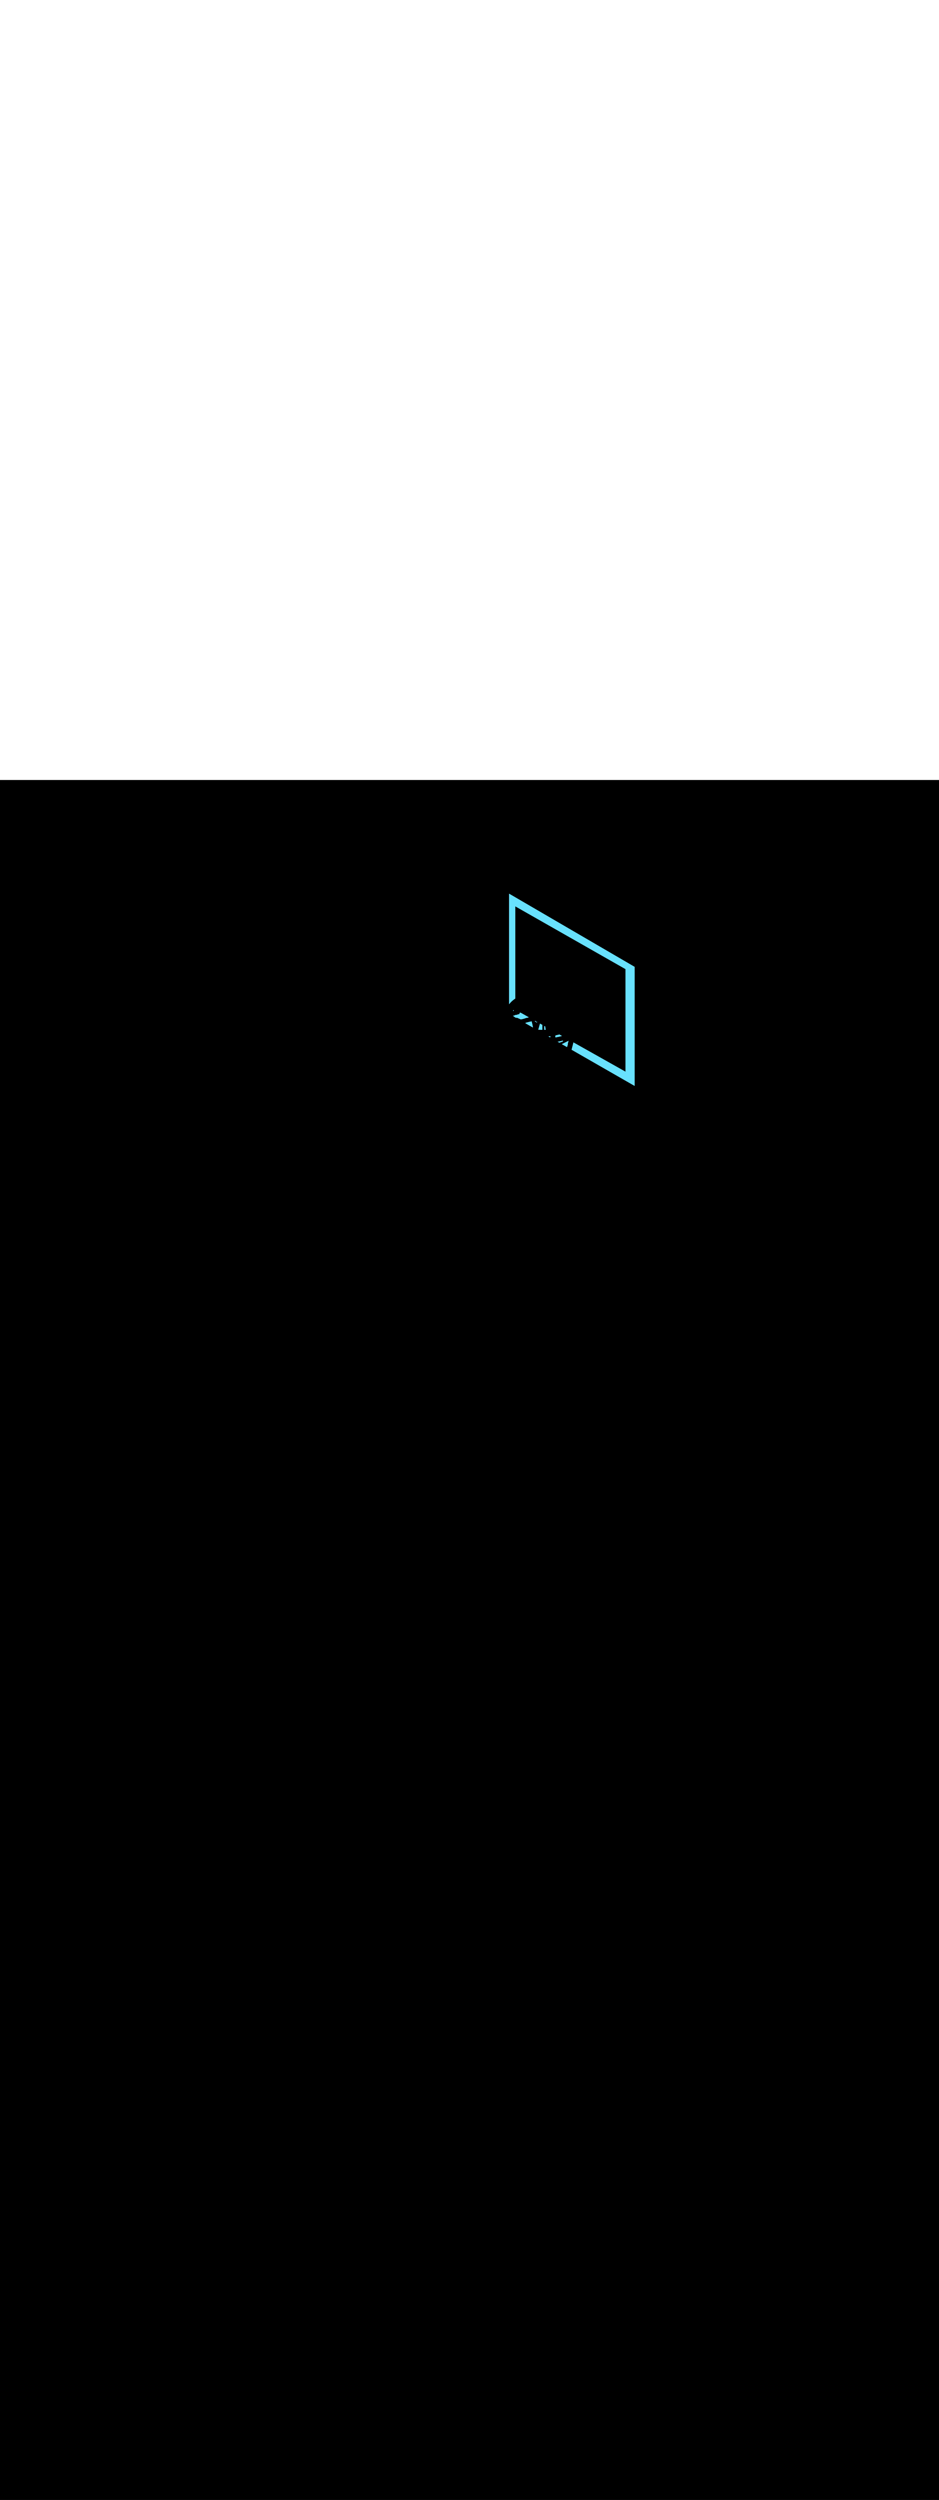 <ns0:svg xmlns:ns0="http://www.w3.org/2000/svg" version="1.1" id="Layer_1" x="0px" y="0px" viewBox="0 0 500 500" style="width: 188px;" xml:space="preserve" data-imageid="basketball-1-75" imageName="Basketball 1" class="illustrations_image"><ns0:rect x="0" y="0" width="100%" height="100%" fill="black" /><ns0:g id="highlighted-segment"><ns0:style type="text/css" style="" /><ns0:style type="text/css" style="">
	.st0_basketball-1-75{fill:#DD6F31;}
	.st1_basketball-1-75{fill:url(#SVGID_1_);}
	.st2_basketball-1-75{fill:url(#SVGID_00000122721058088266752640000018081906498795502720_);}
	.st3_basketball-1-75{fill:#68E1FD;}
	.st4_basketball-1-75{fill:#2E1920;}
	.st5_basketball-1-75{fill:url(#SVGID_00000075149701560721407410000009121914581141629343_);}
	.st6_basketball-1-75{fill:#412E32;}
	.st7_basketball-1-75{fill:#F2F2F2;}
	.st8_basketball-1-75{fill:#FB9328;}
	.st9_basketball-1-75{fill:#EDB29F;}
	.st10_basketball-1-75{opacity:0.59;fill:#3C92A0;enable-background:new    ;}
	.st11_basketball-1-75{opacity:0.3;fill:#2E1920;enable-background:new    ;}
	.st12_basketball-1-75{fill:#66C652;}
	.st13_basketball-1-75{fill:#053855;}
</ns0:style><ns0:path class="st3_basketball-1-75 targetColor" points="271.1,60.5 271.1,124.4 337.9,162.7 337.9,99.4 &#09;" style="fill: rgb(104, 225, 253)" id="element_135" d="M 271.1 119.269 L 271.175 119.169 L 271.181 119.161 L 271.31 118.996 L 271.317 118.988 L 271.45 118.825 L 271.456 118.818 L 271.594 118.656 L 271.6 118.649 L 271.741 118.488 L 271.748 118.481 L 271.893 118.323 L 271.899 118.316 L 272.049 118.159 L 272.055 118.152 L 272.209 117.997 L 272.215 117.991 L 272.373 117.837 L 272.379 117.831 L 272.54 117.679 L 272.547 117.673 L 272.712 117.522 L 272.718 117.517 L 272.887 117.368 L 272.894 117.362 L 273.067 117.215 L 273.073 117.21 L 273.249 117.065 L 273.256 117.06 L 273.436 116.916 L 273.442 116.911 L 273.626 116.77 L 273.633 116.765 L 273.82 116.625 L 273.826 116.62 L 274.018 116.482 L 274.024 116.478 L 274.219 116.342 L 274.225 116.338 L 274.4 116.219 L 274.4 67.2 L 333.1 100.6 L 333.1 155.2 L 305.354 139.602 L 305.333 139.692 L 305.333 139.692 L 305.29 139.865 L 305.29 139.866 L 305.248 140.039 L 305.248 140.04 L 305.205 140.212 L 305.205 140.213 L 305.162 140.386 L 305.162 140.387 L 305.119 140.559 L 305.119 140.56 L 305.076 140.733 L 305.076 140.733 L 305.032 140.906 L 305.032 140.907 L 304.989 141.079 L 304.988 141.08 L 304.945 141.252 L 304.945 141.253 L 304.9 141.425 L 304.9 141.426 L 304.856 141.598 L 304.856 141.599 L 304.811 141.771 L 304.811 141.772 L 304.767 141.944 L 304.766 141.945 L 304.721 142.117 L 304.721 142.118 L 304.676 142.29 L 304.676 142.291 L 304.631 142.463 L 304.63 142.463 L 304.585 142.635 L 304.585 142.636 L 304.539 142.808 L 304.539 142.809 L 304.493 142.981 L 304.493 142.981 L 304.446 143.153 L 304.446 143.154 L 304.4 143.325 L 304.4 143.326 L 304.36 143.47 L 337.9 162.7 L 337.9 99.4 L 271.1 60.5 L 271.1 119.269 Z M 275.036 126.657 L 275.029 126.637 L 275.015 126.596 L 275.001 126.554 L 274.986 126.513 L 274.972 126.471 L 274.958 126.43 L 274.943 126.389 L 274.929 126.347 L 274.915 126.305 L 274.906 126.28 L 277.437 127.372 L 277.587 127.331 L 277.61 127.217 L 277.622 127.163 L 277.655 127 L 277.663 127.025 L 277.663 127.026 L 277.677 127.069 L 277.677 127.07 L 277.69 127.113 L 277.69 127.113 L 277.703 127.156 L 277.703 127.157 L 277.716 127.2 L 277.716 127.201 L 277.729 127.244 L 277.729 127.244 L 277.742 127.287 L 277.742 127.288 L 277.742 127.288 L 279.691 126.757 L 279.658 126.727 L 279.656 126.721 L 279.687 126.712 L 279.717 126.703 L 279.747 126.694 L 279.778 126.685 L 279.808 126.676 L 279.838 126.666 L 279.869 126.657 L 279.899 126.648 L 279.93 126.639 L 279.96 126.63 L 279.991 126.621 L 280.021 126.612 L 280.052 126.603 L 280.082 126.594 L 280.113 126.585 L 280.143 126.576 L 280.174 126.567 L 280.204 126.557 L 280.235 126.548 L 280.266 126.539 L 280.296 126.53 L 280.327 126.521 L 280.358 126.512 L 280.389 126.503 L 280.419 126.494 L 280.446 126.486 L 280.443 126.507 L 280.433 126.554 L 281.586 126.24 L 277.156 123.749 L 277.139 123.756 L 277.107 123.768 L 277.075 123.78 L 277.043 123.792 L 277.012 123.804 L 276.98 123.816 L 276.948 123.828 L 276.917 123.84 L 276.885 123.852 L 276.854 123.864 L 276.823 123.876 L 276.791 123.888 L 276.76 123.9 L 276.729 123.912 L 276.698 123.924 L 276.666 123.936 L 276.635 123.948 L 276.604 123.96 L 276.573 123.972 L 276.569 123.974 L 276.573 123.984 L 276.574 123.985 L 276.591 124.025 L 276.591 124.026 L 276.609 124.067 L 276.609 124.068 L 276.626 124.109 L 276.627 124.11 L 276.644 124.151 L 276.645 124.152 L 276.662 124.193 L 276.662 124.194 L 276.679 124.236 L 276.68 124.236 L 276.697 124.278 L 276.697 124.279 L 276.714 124.32 L 276.714 124.321 L 276.731 124.363 L 276.732 124.364 L 276.749 124.405 L 276.749 124.406 L 276.763 124.441 L 274.488 125.093 L 274.486 125.088 L 274.471 125.046 L 274.456 125.004 L 274.441 124.961 L 274.427 124.922 L 274.413 124.932 L 274.399 124.943 L 274.384 124.953 L 274.37 124.964 L 274.356 124.975 L 274.343 124.985 L 274.329 124.996 L 274.315 125.007 L 274.302 125.019 L 274.288 125.03 L 274.275 125.041 L 274.262 125.053 L 274.249 125.064 L 274.236 125.076 L 274.223 125.087 L 274.21 125.099 L 274.197 125.111 L 274.185 125.123 L 274.172 125.135 L 274.16 125.147 L 274.147 125.16 L 274.135 125.172 L 274.123 125.185 L 274.111 125.197 L 274.107 125.202 L 273.084 125.495 L 273.691 125.757 L 273.702 125.716 L 273.708 125.717 L 273.704 125.763 L 273.719 125.769 L 273.716 125.774 L 273.708 125.791 L 273.701 125.805 L 273.699 125.838 L 273.693 125.886 L 273.692 125.886 L 275.036 126.657 Z M 283.755 131.656 L 283.747 131.597 L 283.739 131.537 L 283.731 131.477 L 283.722 131.417 L 283.714 131.357 L 283.705 131.297 L 283.696 131.237 L 283.686 131.177 L 283.677 131.117 L 283.667 131.057 L 283.658 130.997 L 283.648 130.938 L 283.637 130.878 L 283.627 130.818 L 283.617 130.758 L 283.606 130.698 L 283.595 130.638 L 283.584 130.578 L 283.573 130.519 L 283.561 130.459 L 283.55 130.399 L 283.538 130.34 L 283.526 130.28 L 283.514 130.22 L 283.502 130.161 L 283.489 130.101 L 283.477 130.042 L 283.464 129.983 L 283.451 129.923 L 283.438 129.864 L 283.425 129.805 L 283.411 129.746 L 283.398 129.687 L 283.384 129.627 L 283.37 129.569 L 283.356 129.51 L 283.342 129.451 L 283.327 129.392 L 283.313 129.333 L 283.298 129.275 L 283.284 129.216 L 283.269 129.158 L 283.254 129.099 L 283.238 129.041 L 283.223 128.983 L 283.207 128.924 L 283.192 128.866 L 283.176 128.808 L 283.16 128.75 L 283.144 128.693 L 283.128 128.635 L 283.111 128.577 L 283.095 128.52 L 283.078 128.462 L 283.062 128.405 L 283.056 128.386 L 283.044 128.389 L 283.002 128.398 L 282.961 128.407 L 282.919 128.416 L 282.878 128.425 L 282.836 128.434 L 282.795 128.443 L 282.754 128.452 L 282.713 128.462 L 282.672 128.471 L 282.631 128.48 L 282.59 128.489 L 282.549 128.498 L 282.508 128.507 L 282.467 128.517 L 282.426 128.526 L 282.386 128.535 L 282.345 128.544 L 282.304 128.554 L 282.264 128.563 L 282.223 128.572 L 282.183 128.581 L 282.142 128.591 L 282.102 128.6 L 282.062 128.61 L 282.021 128.619 L 281.981 128.628 L 281.941 128.638 L 281.901 128.647 L 281.861 128.657 L 281.821 128.666 L 281.781 128.676 L 281.741 128.685 L 281.701 128.695 L 281.661 128.705 L 281.621 128.714 L 281.581 128.724 L 281.541 128.734 L 281.501 128.743 L 281.462 128.753 L 281.422 128.763 L 281.382 128.773 L 281.343 128.782 L 281.303 128.792 L 281.264 128.802 L 281.224 128.812 L 281.185 128.822 L 281.145 128.832 L 281.106 128.842 L 281.066 128.852 L 281.027 128.862 L 280.988 128.872 L 280.948 128.882 L 280.909 128.893 L 280.87 128.903 L 280.831 128.913 L 280.792 128.924 L 280.752 128.934 L 280.713 128.944 L 280.674 128.955 L 280.635 128.965 L 280.596 128.976 L 280.557 128.986 L 280.518 128.997 L 280.479 129.008 L 280.44 129.018 L 280.401 129.029 L 280.362 129.04 L 280.323 129.051 L 280.284 129.061 L 280.245 129.072 L 280.206 129.083 L 280.167 129.094 L 280.129 129.105 L 280.09 129.117 L 280.051 129.128 L 280.012 129.139 L 279.973 129.15 L 279.935 129.162 L 279.896 129.173 L 279.857 129.184 L 279.833 129.191 L 279.827 129.223 L 279.82 129.259 L 279.813 129.295 L 279.806 129.332 L 279.799 129.368 L 279.795 129.386 L 283.755 131.656 Z M 292.974 136.941 L 292.975 136.932 L 292.976 136.931 L 292.978 136.917 L 292.978 136.916 L 292.981 136.902 L 292.981 136.901 L 292.983 136.888 L 292.983 136.887 L 292.986 136.873 L 292.986 136.872 L 292.988 136.858 L 292.989 136.857 L 292.991 136.844 L 292.991 136.843 L 292.994 136.829 L 292.994 136.828 L 292.997 136.815 L 292.997 136.814 L 292.999 136.8 L 292.999 136.799 L 293.002 136.786 L 293.002 136.785 L 293.005 136.771 L 293.005 136.771 L 293.008 136.757 L 293.008 136.756 L 293.01 136.743 L 293.011 136.742 L 293.013 136.728 L 293.013 136.727 L 293.016 136.714 L 293.016 136.713 L 293.019 136.7 L 293.019 136.699 L 293.022 136.685 L 293.022 136.685 L 293.025 136.671 L 293.025 136.67 L 293.028 136.657 L 293.028 136.656 L 293.031 136.643 L 293.031 136.642 L 293.034 136.629 L 293.034 136.628 L 293.037 136.615 L 293.037 136.614 L 293.04 136.601 L 293.04 136.6 L 293.043 136.587 L 293.043 136.586 L 293.046 136.573 L 293.046 136.572 L 293.049 136.559 L 293.049 136.558 L 293.052 136.545 L 293.052 136.544 L 293.055 136.531 L 293.055 136.531 L 293.058 136.517 L 293.058 136.517 L 293.061 136.504 L 293.061 136.503 L 293.064 136.49 L 293.065 136.489 L 293.067 136.477 L 293.068 136.476 L 293.071 136.463 L 293.071 136.462 L 293.074 136.449 L 293.074 136.449 L 293.077 136.436 L 293.077 136.435 L 293.08 136.423 L 293.08 136.422 L 293.083 136.409 L 293.083 136.409 L 293.086 136.396 L 293.086 136.395 L 293.089 136.383 L 293.09 136.382 L 293.091 136.375 L 293.09 136.367 L 293.087 136.346 L 293.084 136.325 L 293.081 136.305 L 293.079 136.293 L 292.894 136.313 L 292.89 136.314 L 292.576 136.345 L 292.571 136.346 L 292.256 136.374 L 292.251 136.375 L 292.018 136.394 L 292.974 136.941 Z M 297.842 139.733 L 297.842 139.732 L 297.884 139.719 L 297.926 139.706 L 297.968 139.692 L 298.01 139.679 L 298.051 139.665 L 298.093 139.652 L 298.135 139.638 L 298.177 139.624 L 298.218 139.61 L 298.26 139.597 L 298.302 139.583 L 298.344 139.569 L 298.385 139.555 L 298.427 139.54 L 298.469 139.526 L 298.51 139.512 L 298.552 139.498 L 298.594 139.483 L 298.635 139.469 L 298.677 139.454 L 298.718 139.439 L 298.76 139.425 L 298.802 139.41 L 298.843 139.395 L 298.885 139.38 L 298.926 139.365 L 298.968 139.35 L 299.009 139.335 L 299.051 139.319 L 299.092 139.304 L 299.134 139.288 L 299.175 139.273 L 299.217 139.257 L 299.258 139.241 L 299.3 139.226 L 299.341 139.21 L 299.383 139.194 L 299.424 139.177 L 299.465 139.161 L 299.507 139.145 L 299.548 139.128 L 299.59 139.112 L 299.631 139.095 L 299.672 139.078 L 299.712 139.062 L 299.713 139.054 L 299.713 139.052 L 299.714 139.036 L 299.714 139.035 L 299.715 139.019 L 299.715 139.017 L 299.716 139.001 L 299.716 139 L 299.718 138.984 L 299.718 138.982 L 299.719 138.966 L 299.719 138.965 L 299.721 138.949 L 299.721 138.947 L 299.722 138.931 L 299.722 138.93 L 299.724 138.914 L 299.724 138.912 L 299.725 138.896 L 299.725 138.895 L 299.727 138.879 L 299.727 138.878 L 299.729 138.861 L 299.729 138.86 L 299.73 138.844 L 299.731 138.843 L 299.732 138.827 L 299.732 138.825 L 299.734 138.809 L 299.734 138.808 L 299.736 138.792 L 299.736 138.791 L 299.738 138.774 L 299.738 138.773 L 299.74 138.757 L 299.74 138.756 L 299.742 138.74 L 299.742 138.739 L 299.744 138.722 L 299.744 138.721 L 299.746 138.705 L 299.746 138.704 L 299.748 138.688 L 299.748 138.687 L 299.75 138.671 L 299.75 138.67 L 299.752 138.653 L 299.753 138.652 L 299.755 138.636 L 299.755 138.635 L 299.757 138.619 L 299.757 138.618 L 299.758 138.609 L 299.757 138.609 L 299.756 138.61 L 299.707 138.623 L 299.706 138.623 L 299.658 138.636 L 299.657 138.636 L 299.608 138.649 L 299.607 138.65 L 299.559 138.663 L 299.558 138.663 L 299.509 138.676 L 299.508 138.676 L 299.46 138.689 L 299.459 138.689 L 299.41 138.701 L 299.409 138.702 L 299.361 138.714 L 299.36 138.714 L 299.311 138.727 L 299.31 138.727 L 299.262 138.739 L 299.261 138.739 L 299.212 138.752 L 299.211 138.752 L 299.163 138.764 L 299.162 138.764 L 299.113 138.776 L 299.112 138.776 L 299.064 138.788 L 299.063 138.788 L 299.014 138.8 L 299.013 138.8 L 298.965 138.812 L 298.964 138.812 L 298.915 138.824 L 298.914 138.824 L 298.866 138.835 L 298.865 138.835 L 298.816 138.847 L 298.816 138.847 L 298.767 138.858 L 298.766 138.858 L 298.718 138.869 L 298.717 138.87 L 298.668 138.881 L 298.667 138.881 L 298.619 138.892 L 298.618 138.892 L 298.569 138.903 L 298.568 138.903 L 298.52 138.914 L 298.519 138.914 L 298.47 138.924 L 298.47 138.925 L 298.421 138.935 L 298.42 138.935 L 298.372 138.946 L 298.371 138.946 L 298.322 138.956 L 298.321 138.956 L 298.273 138.967 L 298.272 138.967 L 298.223 138.977 L 298.223 138.977 L 298.174 138.987 L 298.173 138.987 L 298.125 138.997 L 298.124 138.998 L 298.075 139.007 L 298.074 139.008 L 298.026 139.017 L 298.025 139.018 L 297.977 139.027 L 297.976 139.027 L 297.927 139.037 L 297.926 139.037 L 297.878 139.047 L 297.877 139.047 L 297.828 139.056 L 297.828 139.056 L 297.779 139.066 L 297.778 139.066 L 297.73 139.075 L 297.729 139.075 L 297.68 139.084 L 297.68 139.084 L 297.631 139.094 L 297.63 139.094 L 297.582 139.103 L 297.581 139.103 L 297.532 139.112 L 297.532 139.112 L 297.483 139.121 L 297.482 139.121 L 297.434 139.129 L 297.433 139.13 L 297.385 139.138 L 297.384 139.138 L 297.335 139.147 L 297.334 139.147 L 297.286 139.156 L 297.285 139.156 L 297.237 139.164 L 297.236 139.164 L 297.187 139.172 L 297.187 139.173 L 297.138 139.181 L 297.137 139.181 L 297.089 139.189 L 297.088 139.189 L 297.04 139.197 L 297.039 139.197 L 296.99 139.205 L 296.989 139.206 L 296.941 139.213 L 296.94 139.214 L 296.937 139.214 L 297.842 139.733 Z M 301.926 142.074 L 301.934 142.049 L 301.945 142.018 L 301.955 141.986 L 301.966 141.955 L 301.976 141.923 L 301.986 141.892 L 301.997 141.861 L 302.007 141.83 L 302.017 141.799 L 302.027 141.767 L 302.037 141.736 L 302.047 141.705 L 302.056 141.675 L 302.066 141.644 L 302.076 141.613 L 302.085 141.582 L 302.095 141.552 L 302.104 141.521 L 302.113 141.49 L 302.122 141.46 L 302.131 141.429 L 302.14 141.399 L 302.149 141.369 L 302.158 141.338 L 302.167 141.308 L 302.176 141.278 L 302.184 141.248 L 302.193 141.218 L 302.201 141.188 L 302.209 141.158 L 302.217 141.128 L 302.226 141.098 L 302.234 141.068 L 302.241 141.038 L 302.249 141.008 L 302.257 140.979 L 302.265 140.949 L 302.272 140.919 L 302.28 140.89 L 302.287 140.86 L 302.294 140.831 L 302.301 140.801 L 302.308 140.772 L 302.315 140.743 L 302.322 140.713 L 302.329 140.684 L 302.336 140.655 L 302.342 140.626 L 302.349 140.596 L 302.355 140.567 L 302.36 140.545 L 302.346 140.552 L 302.345 140.552 L 302.329 140.56 L 302.328 140.56 L 302.312 140.567 L 302.312 140.568 L 302.295 140.575 L 302.295 140.576 L 302.279 140.583 L 302.278 140.583 L 302.262 140.591 L 302.261 140.591 L 302.257 140.593 L 302.739 138.739 L 299.198 140.51 L 301.926 142.074 Z M 295.97 135.836 L 295.965 135.837 L 295.794 135.872 L 295.793 135.88 L 295.793 135.881 L 295.793 135.89 L 295.793 135.891 L 295.792 135.901 L 295.792 135.902 L 295.792 135.911 L 295.791 135.912 L 295.791 135.922 L 295.791 135.923 L 295.79 135.932 L 295.79 135.934 L 295.789 135.943 L 295.789 135.944 L 295.789 135.953 L 295.789 135.955 L 295.788 135.964 L 295.788 135.966 L 295.787 135.975 L 295.787 135.976 L 295.786 135.985 L 295.786 135.987 L 295.785 135.996 L 295.785 135.998 L 295.784 136.007 L 295.784 136.009 L 295.783 136.018 L 295.783 136.019 L 295.782 136.028 L 295.782 136.03 L 295.781 136.039 L 295.781 136.041 L 295.78 136.05 L 295.78 136.052 L 295.779 136.061 L 295.779 136.063 L 295.778 136.072 L 295.778 136.074 L 295.777 136.083 L 295.777 136.085 L 295.775 136.094 L 295.775 136.096 L 295.774 136.105 L 295.774 136.107 L 295.773 136.116 L 295.773 136.118 L 295.771 136.127 L 295.771 136.129 L 295.77 136.139 L 295.77 136.141 L 295.768 136.15 L 295.768 136.152 L 295.767 136.161 L 295.766 136.163 L 295.765 136.172 L 295.765 136.174 L 295.763 136.183 L 295.763 136.186 L 295.762 136.195 L 295.761 136.197 L 295.76 136.206 L 295.76 136.208 L 295.758 136.217 L 295.758 136.22 L 295.756 136.229 L 295.756 136.231 L 295.754 136.24 L 295.754 136.243 L 295.752 136.252 L 295.752 136.254 L 295.75 136.263 L 295.75 136.265 L 295.748 136.275 L 295.747 136.277 L 295.746 136.286 L 295.745 136.289 L 295.743 136.298 L 295.743 136.3 L 295.741 136.309 L 295.74 136.312 L 295.739 136.321 L 295.738 136.323 L 295.736 136.332 L 295.736 136.335 L 295.734 136.344 L 295.733 136.347 L 295.731 136.356 L 295.73 136.358 L 295.728 136.367 L 295.728 136.37 L 295.725 136.379 L 295.725 136.382 L 295.723 136.391 L 295.722 136.393 L 295.72 136.402 L 295.719 136.405 L 295.717 136.414 L 295.716 136.417 L 295.714 136.426 L 295.713 136.429 L 295.71 136.438 L 295.71 136.441 L 295.707 136.45 L 295.707 136.452 L 295.704 136.461 L 295.703 136.464 L 295.701 136.471 L 295.702 136.478 L 295.702 136.487 L 295.702 136.497 L 295.703 136.507 L 295.703 136.517 L 295.704 136.527 L 295.705 136.536 L 295.705 136.546 L 295.706 136.556 L 295.707 136.566 L 295.708 136.576 L 295.708 136.586 L 295.709 136.596 L 295.71 136.606 L 295.711 136.616 L 295.712 136.626 L 295.713 136.636 L 295.714 136.646 L 295.716 136.656 L 295.717 136.666 L 295.718 136.676 L 295.719 136.686 L 295.72 136.696 L 295.722 136.706 L 295.723 136.716 L 295.725 136.726 L 295.726 136.736 L 295.728 136.746 L 295.729 136.756 L 295.731 136.766 L 295.732 136.775 L 295.734 136.785 L 295.735 136.795 L 295.737 136.805 L 295.739 136.815 L 295.741 136.825 L 295.742 136.835 L 295.744 136.845 L 295.746 136.855 L 295.748 136.865 L 295.75 136.875 L 295.752 136.885 L 295.754 136.894 L 295.756 136.904 L 295.758 136.914 L 295.76 136.924 L 295.761 136.931 L 295.804 136.923 L 295.857 136.914 L 295.911 136.904 L 295.965 136.894 L 296.019 136.885 L 296.073 136.875 L 296.127 136.865 L 296.181 136.855 L 296.235 136.845 L 296.288 136.835 L 296.342 136.824 L 296.396 136.814 L 296.45 136.804 L 296.503 136.793 L 296.557 136.783 L 296.611 136.772 L 296.664 136.762 L 296.718 136.751 L 296.772 136.74 L 296.825 136.729 L 296.879 136.718 L 296.932 136.707 L 296.986 136.696 L 297.04 136.685 L 297.093 136.674 L 297.146 136.662 L 297.2 136.651 L 297.253 136.64 L 297.307 136.628 L 297.36 136.616 L 297.413 136.605 L 297.467 136.593 L 297.52 136.581 L 297.573 136.569 L 297.626 136.557 L 297.679 136.545 L 297.732 136.532 L 297.786 136.52 L 297.839 136.508 L 297.892 136.495 L 297.945 136.483 L 297.998 136.47 L 298.05 136.457 L 298.103 136.444 L 298.156 136.431 L 298.209 136.418 L 298.262 136.405 L 298.314 136.392 L 298.367 136.379 L 298.42 136.365 L 298.472 136.352 L 298.525 136.338 L 298.577 136.324 L 298.63 136.311 L 298.682 136.297 L 298.734 136.283 L 298.787 136.269 L 298.839 136.255 L 298.891 136.24 L 298.943 136.226 L 298.996 136.211 L 299.048 136.197 L 299.1 136.182 L 299.152 136.167 L 299.204 136.153 L 299.214 136.15 L 297.846 135.381 L 297.711 135.419 L 297.706 135.42 L 297.427 135.495 L 297.422 135.496 L 297.14 135.568 L 297.135 135.57 L 296.851 135.639 L 296.846 135.64 L 296.56 135.707 L 296.554 135.709 L 296.266 135.773 L 296.261 135.774 L 295.97 135.836 Z M 290.341 131.162 L 289.8 130.858 L 289.8 132.896 L 289.847 132.895 L 290.119 132.889 L 290.389 132.88 L 290.529 132.875 L 290.525 132.843 L 290.518 132.779 L 290.511 132.714 L 290.504 132.649 L 290.497 132.585 L 290.49 132.52 L 290.483 132.455 L 290.469 132.326 L 290.462 132.261 L 290.454 132.197 L 290.447 132.132 L 290.44 132.067 L 290.433 132.003 L 290.426 131.938 L 290.419 131.874 L 290.405 131.744 L 290.398 131.68 L 290.391 131.615 L 290.384 131.55 L 290.377 131.486 L 290.37 131.421 L 290.363 131.356 L 290.355 131.292 L 290.348 131.227 L 290.341 131.162 L 290.341 131.162 Z M 285.673 129.033 L 285.679 129.057 L 285.685 129.081 L 285.686 129.084 L 286.06 128.755 L 285.523 128.453 L 285.526 128.464 L 285.532 128.488 L 285.538 128.511 L 285.544 128.535 L 285.551 128.558 L 285.557 128.582 L 285.563 128.605 L 285.569 128.629 L 285.575 128.652 L 285.581 128.676 L 285.587 128.699 L 285.593 128.723 L 285.599 128.747 L 285.606 128.771 L 285.612 128.794 L 285.618 128.818 L 285.624 128.842 L 285.63 128.866 L 285.636 128.889 L 285.642 128.913 L 285.648 128.937 L 285.654 128.961 L 285.66 128.985 L 285.666 129.009 L 285.673 129.033 Z M 287.941 132.87 L 288.211 132.88 L 288.481 132.889 L 288.753 132.895 L 288.8 132.896 L 288.8 130.295 L 287.542 129.588 L 287.529 129.637 L 287.509 129.705 L 287.49 129.773 L 287.471 129.84 L 287.452 129.908 L 287.433 129.976 L 287.413 130.043 L 287.394 130.111 L 287.375 130.179 L 287.356 130.247 L 287.317 130.382 L 287.298 130.45 L 287.279 130.517 L 287.26 130.585 L 287.241 130.653 L 287.221 130.72 L 287.202 130.788 L 287.164 130.923 L 287.145 130.991 L 287.106 131.126 L 287.087 131.194 L 287.049 131.329 L 287.03 131.397 L 287.01 131.465 L 286.991 131.532 L 286.953 131.668 L 286.934 131.735 L 286.914 131.803 L 286.895 131.871 L 286.876 131.938 L 286.838 132.074 L 286.818 132.141 L 286.799 132.209 L 286.78 132.277 L 286.742 132.412 L 286.722 132.48 L 286.703 132.548 L 286.684 132.615 L 286.665 132.683 L 286.637 132.782 L 286.873 132.802 L 287.138 132.823 L 287.405 132.841 L 287.672 132.856 L 287.941 132.87 Z M 273.423 122.328 L 273.36 122.455 L 273.301 122.582 L 273.246 122.71 L 273.196 122.837 L 273.153 122.954 L 273.162 122.949 L 273.165 122.946 L 273.197 122.928 L 273.2 122.926 L 273.231 122.907 L 273.235 122.905 L 273.266 122.887 L 273.27 122.885 L 273.301 122.867 L 273.305 122.865 L 273.336 122.847 L 273.34 122.845 L 273.371 122.828 L 273.375 122.826 L 273.407 122.809 L 273.41 122.807 L 273.442 122.79 L 273.446 122.788 L 273.478 122.771 L 273.482 122.77 L 273.514 122.753 L 273.517 122.751 L 273.55 122.735 L 273.553 122.733 L 273.582 122.719 L 273.58 122.712 L 273.569 122.683 L 273.559 122.654 L 273.549 122.625 L 273.538 122.596 L 273.527 122.567 L 273.517 122.537 L 273.506 122.508 L 273.495 122.479 L 273.484 122.45 L 273.473 122.421 L 273.462 122.392 L 273.451 122.362 L 273.44 122.333 L 273.431 122.311 L 273.423 122.328 Z M 284.915 128.188 L 284.902 128.19 L 284.889 128.192 L 284.876 128.194 L 284.828 128.199 L 284.781 128.2 L 284.757 128.198 L 285.205 128.842 L 285.208 128.83 L 285.215 128.805 L 285.223 128.779 L 285.23 128.754 L 285.237 128.729 L 285.244 128.704 L 285.251 128.678 L 285.258 128.653 L 285.265 128.628 L 285.272 128.603 L 285.279 128.577 L 285.286 128.552 L 285.293 128.527 L 285.3 128.502 L 285.307 128.476 L 285.314 128.451 L 285.322 128.426 L 285.329 128.401 L 285.336 128.375 L 285.342 128.352 L 285.022 128.172 L 285.007 128.174 L 284.994 128.176 L 284.981 128.178 L 284.968 128.18 L 284.955 128.182 L 284.942 128.184 L 284.929 128.186 L 284.915 128.188 Z" /><ns0:path class="st3_basketball-1-75 targetColor" points="271.1,60.5 271.1,124.4 337.9,162.7 337.9,99.4 &#09;" style="fill: rgb(104, 225, 253)" id="element_135" d="M 271.1 119.269 L 271.175 119.169 L 271.181 119.161 L 271.31 118.996 L 271.317 118.988 L 271.45 118.825 L 271.456 118.818 L 271.594 118.656 L 271.6 118.649 L 271.741 118.488 L 271.748 118.481 L 271.893 118.323 L 271.899 118.316 L 272.049 118.159 L 272.055 118.152 L 272.209 117.997 L 272.215 117.991 L 272.373 117.837 L 272.379 117.831 L 272.54 117.679 L 272.547 117.673 L 272.712 117.522 L 272.718 117.517 L 272.887 117.368 L 272.894 117.362 L 273.067 117.215 L 273.073 117.21 L 273.249 117.065 L 273.256 117.06 L 273.436 116.916 L 273.442 116.911 L 273.626 116.77 L 273.633 116.765 L 273.82 116.625 L 273.826 116.62 L 274.018 116.482 L 274.024 116.478 L 274.219 116.342 L 274.225 116.338 L 274.4 116.219 L 274.4 67.2 L 333.1 100.6 L 333.1 155.2 L 305.354 139.602 L 305.333 139.692 L 305.333 139.692 L 305.29 139.865 L 305.29 139.866 L 305.248 140.039 L 305.248 140.04 L 305.205 140.212 L 305.205 140.213 L 305.162 140.386 L 305.162 140.387 L 305.119 140.559 L 305.119 140.56 L 305.076 140.733 L 305.076 140.733 L 305.032 140.906 L 305.032 140.907 L 304.989 141.079 L 304.988 141.08 L 304.945 141.252 L 304.945 141.253 L 304.9 141.425 L 304.9 141.426 L 304.856 141.598 L 304.856 141.599 L 304.811 141.771 L 304.811 141.772 L 304.767 141.944 L 304.766 141.945 L 304.721 142.117 L 304.721 142.118 L 304.676 142.29 L 304.676 142.291 L 304.631 142.463 L 304.63 142.463 L 304.585 142.635 L 304.585 142.636 L 304.539 142.808 L 304.539 142.809 L 304.493 142.981 L 304.493 142.981 L 304.446 143.153 L 304.446 143.154 L 304.4 143.325 L 304.4 143.326 L 304.36 143.47 L 337.9 162.7 L 337.9 99.4 L 271.1 60.5 L 271.1 119.269 Z M 275.036 126.657 L 275.029 126.637 L 275.015 126.596 L 275.001 126.554 L 274.986 126.513 L 274.972 126.471 L 274.958 126.43 L 274.943 126.389 L 274.929 126.347 L 274.915 126.305 L 274.906 126.28 L 277.437 127.372 L 277.587 127.331 L 277.61 127.217 L 277.622 127.163 L 277.655 127 L 277.663 127.025 L 277.663 127.026 L 277.677 127.069 L 277.677 127.07 L 277.69 127.113 L 277.69 127.113 L 277.703 127.156 L 277.703 127.157 L 277.716 127.2 L 277.716 127.201 L 277.729 127.244 L 277.729 127.244 L 277.742 127.287 L 277.742 127.288 L 277.742 127.288 L 279.691 126.757 L 279.658 126.727 L 279.656 126.721 L 279.687 126.712 L 279.717 126.703 L 279.747 126.694 L 279.778 126.685 L 279.808 126.676 L 279.838 126.666 L 279.869 126.657 L 279.899 126.648 L 279.93 126.639 L 279.96 126.63 L 279.991 126.621 L 280.021 126.612 L 280.052 126.603 L 280.082 126.594 L 280.113 126.585 L 280.143 126.576 L 280.174 126.567 L 280.204 126.557 L 280.235 126.548 L 280.266 126.539 L 280.296 126.53 L 280.327 126.521 L 280.358 126.512 L 280.389 126.503 L 280.419 126.494 L 280.446 126.486 L 280.443 126.507 L 280.433 126.554 L 281.586 126.24 L 277.156 123.749 L 277.139 123.756 L 277.107 123.768 L 277.075 123.78 L 277.043 123.792 L 277.012 123.804 L 276.98 123.816 L 276.948 123.828 L 276.917 123.84 L 276.885 123.852 L 276.854 123.864 L 276.823 123.876 L 276.791 123.888 L 276.76 123.9 L 276.729 123.912 L 276.698 123.924 L 276.666 123.936 L 276.635 123.948 L 276.604 123.96 L 276.573 123.972 L 276.569 123.974 L 276.573 123.984 L 276.574 123.985 L 276.591 124.025 L 276.591 124.026 L 276.609 124.067 L 276.609 124.068 L 276.626 124.109 L 276.627 124.11 L 276.644 124.151 L 276.645 124.152 L 276.662 124.193 L 276.662 124.194 L 276.679 124.236 L 276.68 124.236 L 276.697 124.278 L 276.697 124.279 L 276.714 124.32 L 276.714 124.321 L 276.731 124.363 L 276.732 124.364 L 276.749 124.405 L 276.749 124.406 L 276.763 124.441 L 274.488 125.093 L 274.486 125.088 L 274.471 125.046 L 274.456 125.004 L 274.441 124.961 L 274.427 124.922 L 274.413 124.932 L 274.399 124.943 L 274.384 124.953 L 274.37 124.964 L 274.356 124.975 L 274.343 124.985 L 274.329 124.996 L 274.315 125.007 L 274.302 125.019 L 274.288 125.03 L 274.275 125.041 L 274.262 125.053 L 274.249 125.064 L 274.236 125.076 L 274.223 125.087 L 274.21 125.099 L 274.197 125.111 L 274.185 125.123 L 274.172 125.135 L 274.16 125.147 L 274.147 125.16 L 274.135 125.172 L 274.123 125.185 L 274.111 125.197 L 274.107 125.202 L 273.084 125.495 L 273.691 125.757 L 273.702 125.716 L 273.708 125.717 L 273.704 125.763 L 273.719 125.769 L 273.716 125.774 L 273.708 125.791 L 273.701 125.805 L 273.699 125.838 L 273.693 125.886 L 273.692 125.886 L 275.036 126.657 Z M 283.755 131.656 L 283.747 131.597 L 283.739 131.537 L 283.731 131.477 L 283.722 131.417 L 283.714 131.357 L 283.705 131.297 L 283.696 131.237 L 283.686 131.177 L 283.677 131.117 L 283.667 131.057 L 283.658 130.997 L 283.648 130.938 L 283.637 130.878 L 283.627 130.818 L 283.617 130.758 L 283.606 130.698 L 283.595 130.638 L 283.584 130.578 L 283.573 130.519 L 283.561 130.459 L 283.55 130.399 L 283.538 130.34 L 283.526 130.28 L 283.514 130.22 L 283.502 130.161 L 283.489 130.101 L 283.477 130.042 L 283.464 129.983 L 283.451 129.923 L 283.438 129.864 L 283.425 129.805 L 283.411 129.746 L 283.398 129.687 L 283.384 129.627 L 283.37 129.569 L 283.356 129.51 L 283.342 129.451 L 283.327 129.392 L 283.313 129.333 L 283.298 129.275 L 283.284 129.216 L 283.269 129.158 L 283.254 129.099 L 283.238 129.041 L 283.223 128.983 L 283.207 128.924 L 283.192 128.866 L 283.176 128.808 L 283.16 128.75 L 283.144 128.693 L 283.128 128.635 L 283.111 128.577 L 283.095 128.52 L 283.078 128.462 L 283.062 128.405 L 283.056 128.386 L 283.044 128.389 L 283.002 128.398 L 282.961 128.407 L 282.919 128.416 L 282.878 128.425 L 282.836 128.434 L 282.795 128.443 L 282.754 128.452 L 282.713 128.462 L 282.672 128.471 L 282.631 128.48 L 282.59 128.489 L 282.549 128.498 L 282.508 128.507 L 282.467 128.517 L 282.426 128.526 L 282.386 128.535 L 282.345 128.544 L 282.304 128.554 L 282.264 128.563 L 282.223 128.572 L 282.183 128.581 L 282.142 128.591 L 282.102 128.6 L 282.062 128.61 L 282.021 128.619 L 281.981 128.628 L 281.941 128.638 L 281.901 128.647 L 281.861 128.657 L 281.821 128.666 L 281.781 128.676 L 281.741 128.685 L 281.701 128.695 L 281.661 128.705 L 281.621 128.714 L 281.581 128.724 L 281.541 128.734 L 281.501 128.743 L 281.462 128.753 L 281.422 128.763 L 281.382 128.773 L 281.343 128.782 L 281.303 128.792 L 281.264 128.802 L 281.224 128.812 L 281.185 128.822 L 281.145 128.832 L 281.106 128.842 L 281.066 128.852 L 281.027 128.862 L 280.988 128.872 L 280.948 128.882 L 280.909 128.893 L 280.87 128.903 L 280.831 128.913 L 280.792 128.924 L 280.752 128.934 L 280.713 128.944 L 280.674 128.955 L 280.635 128.965 L 280.596 128.976 L 280.557 128.986 L 280.518 128.997 L 280.479 129.008 L 280.44 129.018 L 280.401 129.029 L 280.362 129.04 L 280.323 129.051 L 280.284 129.061 L 280.245 129.072 L 280.206 129.083 L 280.167 129.094 L 280.129 129.105 L 280.09 129.117 L 280.051 129.128 L 280.012 129.139 L 279.973 129.15 L 279.935 129.162 L 279.896 129.173 L 279.857 129.184 L 279.833 129.191 L 279.827 129.223 L 279.82 129.259 L 279.813 129.295 L 279.806 129.332 L 279.799 129.368 L 279.795 129.386 L 283.755 131.656 Z M 292.974 136.941 L 292.975 136.932 L 292.976 136.931 L 292.978 136.917 L 292.978 136.916 L 292.981 136.902 L 292.981 136.901 L 292.983 136.888 L 292.983 136.887 L 292.986 136.873 L 292.986 136.872 L 292.988 136.858 L 292.989 136.857 L 292.991 136.844 L 292.991 136.843 L 292.994 136.829 L 292.994 136.828 L 292.997 136.815 L 292.997 136.814 L 292.999 136.8 L 292.999 136.799 L 293.002 136.786 L 293.002 136.785 L 293.005 136.771 L 293.005 136.771 L 293.008 136.757 L 293.008 136.756 L 293.01 136.743 L 293.011 136.742 L 293.013 136.728 L 293.013 136.727 L 293.016 136.714 L 293.016 136.713 L 293.019 136.7 L 293.019 136.699 L 293.022 136.685 L 293.022 136.685 L 293.025 136.671 L 293.025 136.67 L 293.028 136.657 L 293.028 136.656 L 293.031 136.643 L 293.031 136.642 L 293.034 136.629 L 293.034 136.628 L 293.037 136.615 L 293.037 136.614 L 293.04 136.601 L 293.04 136.6 L 293.043 136.587 L 293.043 136.586 L 293.046 136.573 L 293.046 136.572 L 293.049 136.559 L 293.049 136.558 L 293.052 136.545 L 293.052 136.544 L 293.055 136.531 L 293.055 136.531 L 293.058 136.517 L 293.058 136.517 L 293.061 136.504 L 293.061 136.503 L 293.064 136.49 L 293.065 136.489 L 293.067 136.477 L 293.068 136.476 L 293.071 136.463 L 293.071 136.462 L 293.074 136.449 L 293.074 136.449 L 293.077 136.436 L 293.077 136.435 L 293.08 136.423 L 293.08 136.422 L 293.083 136.409 L 293.083 136.409 L 293.086 136.396 L 293.086 136.395 L 293.089 136.383 L 293.09 136.382 L 293.091 136.375 L 293.09 136.367 L 293.087 136.346 L 293.084 136.325 L 293.081 136.305 L 293.079 136.293 L 292.894 136.313 L 292.89 136.314 L 292.576 136.345 L 292.571 136.346 L 292.256 136.374 L 292.251 136.375 L 292.018 136.394 L 292.974 136.941 Z M 297.842 139.733 L 297.842 139.732 L 297.884 139.719 L 297.926 139.706 L 297.968 139.692 L 298.01 139.679 L 298.051 139.665 L 298.093 139.652 L 298.135 139.638 L 298.177 139.624 L 298.218 139.61 L 298.26 139.597 L 298.302 139.583 L 298.344 139.569 L 298.385 139.555 L 298.427 139.54 L 298.469 139.526 L 298.51 139.512 L 298.552 139.498 L 298.594 139.483 L 298.635 139.469 L 298.677 139.454 L 298.718 139.439 L 298.76 139.425 L 298.802 139.41 L 298.843 139.395 L 298.885 139.38 L 298.926 139.365 L 298.968 139.35 L 299.009 139.335 L 299.051 139.319 L 299.092 139.304 L 299.134 139.288 L 299.175 139.273 L 299.217 139.257 L 299.258 139.241 L 299.3 139.226 L 299.341 139.21 L 299.383 139.194 L 299.424 139.177 L 299.465 139.161 L 299.507 139.145 L 299.548 139.128 L 299.59 139.112 L 299.631 139.095 L 299.672 139.078 L 299.712 139.062 L 299.713 139.054 L 299.713 139.052 L 299.714 139.036 L 299.714 139.035 L 299.715 139.019 L 299.715 139.017 L 299.716 139.001 L 299.716 139 L 299.718 138.984 L 299.718 138.982 L 299.719 138.966 L 299.719 138.965 L 299.721 138.949 L 299.721 138.947 L 299.722 138.931 L 299.722 138.93 L 299.724 138.914 L 299.724 138.912 L 299.725 138.896 L 299.725 138.895 L 299.727 138.879 L 299.727 138.878 L 299.729 138.861 L 299.729 138.86 L 299.73 138.844 L 299.731 138.843 L 299.732 138.827 L 299.732 138.825 L 299.734 138.809 L 299.734 138.808 L 299.736 138.792 L 299.736 138.791 L 299.738 138.774 L 299.738 138.773 L 299.74 138.757 L 299.74 138.756 L 299.742 138.74 L 299.742 138.739 L 299.744 138.722 L 299.744 138.721 L 299.746 138.705 L 299.746 138.704 L 299.748 138.688 L 299.748 138.687 L 299.75 138.671 L 299.75 138.67 L 299.752 138.653 L 299.753 138.652 L 299.755 138.636 L 299.755 138.635 L 299.757 138.619 L 299.757 138.618 L 299.758 138.609 L 299.757 138.609 L 299.756 138.61 L 299.707 138.623 L 299.706 138.623 L 299.658 138.636 L 299.657 138.636 L 299.608 138.649 L 299.607 138.65 L 299.559 138.663 L 299.558 138.663 L 299.509 138.676 L 299.508 138.676 L 299.46 138.689 L 299.459 138.689 L 299.41 138.701 L 299.409 138.702 L 299.361 138.714 L 299.36 138.714 L 299.311 138.727 L 299.31 138.727 L 299.262 138.739 L 299.261 138.739 L 299.212 138.752 L 299.211 138.752 L 299.163 138.764 L 299.162 138.764 L 299.113 138.776 L 299.112 138.776 L 299.064 138.788 L 299.063 138.788 L 299.014 138.8 L 299.013 138.8 L 298.965 138.812 L 298.964 138.812 L 298.915 138.824 L 298.914 138.824 L 298.866 138.835 L 298.865 138.835 L 298.816 138.847 L 298.816 138.847 L 298.767 138.858 L 298.766 138.858 L 298.718 138.869 L 298.717 138.87 L 298.668 138.881 L 298.667 138.881 L 298.619 138.892 L 298.618 138.892 L 298.569 138.903 L 298.568 138.903 L 298.52 138.914 L 298.519 138.914 L 298.47 138.924 L 298.47 138.925 L 298.421 138.935 L 298.42 138.935 L 298.372 138.946 L 298.371 138.946 L 298.322 138.956 L 298.321 138.956 L 298.273 138.967 L 298.272 138.967 L 298.223 138.977 L 298.223 138.977 L 298.174 138.987 L 298.173 138.987 L 298.125 138.997 L 298.124 138.998 L 298.075 139.007 L 298.074 139.008 L 298.026 139.017 L 298.025 139.018 L 297.977 139.027 L 297.976 139.027 L 297.927 139.037 L 297.926 139.037 L 297.878 139.047 L 297.877 139.047 L 297.828 139.056 L 297.828 139.056 L 297.779 139.066 L 297.778 139.066 L 297.73 139.075 L 297.729 139.075 L 297.68 139.084 L 297.68 139.084 L 297.631 139.094 L 297.63 139.094 L 297.582 139.103 L 297.581 139.103 L 297.532 139.112 L 297.532 139.112 L 297.483 139.121 L 297.482 139.121 L 297.434 139.129 L 297.433 139.13 L 297.385 139.138 L 297.384 139.138 L 297.335 139.147 L 297.334 139.147 L 297.286 139.156 L 297.285 139.156 L 297.237 139.164 L 297.236 139.164 L 297.187 139.172 L 297.187 139.173 L 297.138 139.181 L 297.137 139.181 L 297.089 139.189 L 297.088 139.189 L 297.04 139.197 L 297.039 139.197 L 296.99 139.205 L 296.989 139.206 L 296.941 139.213 L 296.94 139.214 L 296.937 139.214 L 297.842 139.733 Z M 301.926 142.074 L 301.934 142.049 L 301.945 142.018 L 301.955 141.986 L 301.966 141.955 L 301.976 141.923 L 301.986 141.892 L 301.997 141.861 L 302.007 141.83 L 302.017 141.799 L 302.027 141.767 L 302.037 141.736 L 302.047 141.705 L 302.056 141.675 L 302.066 141.644 L 302.076 141.613 L 302.085 141.582 L 302.095 141.552 L 302.104 141.521 L 302.113 141.49 L 302.122 141.46 L 302.131 141.429 L 302.14 141.399 L 302.149 141.369 L 302.158 141.338 L 302.167 141.308 L 302.176 141.278 L 302.184 141.248 L 302.193 141.218 L 302.201 141.188 L 302.209 141.158 L 302.217 141.128 L 302.226 141.098 L 302.234 141.068 L 302.241 141.038 L 302.249 141.008 L 302.257 140.979 L 302.265 140.949 L 302.272 140.919 L 302.28 140.89 L 302.287 140.86 L 302.294 140.831 L 302.301 140.801 L 302.308 140.772 L 302.315 140.743 L 302.322 140.713 L 302.329 140.684 L 302.336 140.655 L 302.342 140.626 L 302.349 140.596 L 302.355 140.567 L 302.36 140.545 L 302.346 140.552 L 302.345 140.552 L 302.329 140.56 L 302.328 140.56 L 302.312 140.567 L 302.312 140.568 L 302.295 140.575 L 302.295 140.576 L 302.279 140.583 L 302.278 140.583 L 302.262 140.591 L 302.261 140.591 L 302.257 140.593 L 302.739 138.739 L 299.198 140.51 L 301.926 142.074 Z M 295.97 135.836 L 295.965 135.837 L 295.794 135.872 L 295.793 135.88 L 295.793 135.881 L 295.793 135.89 L 295.793 135.891 L 295.792 135.901 L 295.792 135.902 L 295.792 135.911 L 295.791 135.912 L 295.791 135.922 L 295.791 135.923 L 295.79 135.932 L 295.79 135.934 L 295.789 135.943 L 295.789 135.944 L 295.789 135.953 L 295.789 135.955 L 295.788 135.964 L 295.788 135.966 L 295.787 135.975 L 295.787 135.976 L 295.786 135.985 L 295.786 135.987 L 295.785 135.996 L 295.785 135.998 L 295.784 136.007 L 295.784 136.009 L 295.783 136.018 L 295.783 136.019 L 295.782 136.028 L 295.782 136.03 L 295.781 136.039 L 295.781 136.041 L 295.78 136.05 L 295.78 136.052 L 295.779 136.061 L 295.779 136.063 L 295.778 136.072 L 295.778 136.074 L 295.777 136.083 L 295.777 136.085 L 295.775 136.094 L 295.775 136.096 L 295.774 136.105 L 295.774 136.107 L 295.773 136.116 L 295.773 136.118 L 295.771 136.127 L 295.771 136.129 L 295.77 136.139 L 295.77 136.141 L 295.768 136.15 L 295.768 136.152 L 295.767 136.161 L 295.766 136.163 L 295.765 136.172 L 295.765 136.174 L 295.763 136.183 L 295.763 136.186 L 295.762 136.195 L 295.761 136.197 L 295.76 136.206 L 295.76 136.208 L 295.758 136.217 L 295.758 136.22 L 295.756 136.229 L 295.756 136.231 L 295.754 136.24 L 295.754 136.243 L 295.752 136.252 L 295.752 136.254 L 295.75 136.263 L 295.75 136.265 L 295.748 136.275 L 295.747 136.277 L 295.746 136.286 L 295.745 136.289 L 295.743 136.298 L 295.743 136.3 L 295.741 136.309 L 295.74 136.312 L 295.739 136.321 L 295.738 136.323 L 295.736 136.332 L 295.736 136.335 L 295.734 136.344 L 295.733 136.347 L 295.731 136.356 L 295.73 136.358 L 295.728 136.367 L 295.728 136.37 L 295.725 136.379 L 295.725 136.382 L 295.723 136.391 L 295.722 136.393 L 295.72 136.402 L 295.719 136.405 L 295.717 136.414 L 295.716 136.417 L 295.714 136.426 L 295.713 136.429 L 295.71 136.438 L 295.71 136.441 L 295.707 136.45 L 295.707 136.452 L 295.704 136.461 L 295.703 136.464 L 295.701 136.471 L 295.702 136.478 L 295.702 136.487 L 295.702 136.497 L 295.703 136.507 L 295.703 136.517 L 295.704 136.527 L 295.705 136.536 L 295.705 136.546 L 295.706 136.556 L 295.707 136.566 L 295.708 136.576 L 295.708 136.586 L 295.709 136.596 L 295.71 136.606 L 295.711 136.616 L 295.712 136.626 L 295.713 136.636 L 295.714 136.646 L 295.716 136.656 L 295.717 136.666 L 295.718 136.676 L 295.719 136.686 L 295.72 136.696 L 295.722 136.706 L 295.723 136.716 L 295.725 136.726 L 295.726 136.736 L 295.728 136.746 L 295.729 136.756 L 295.731 136.766 L 295.732 136.775 L 295.734 136.785 L 295.735 136.795 L 295.737 136.805 L 295.739 136.815 L 295.741 136.825 L 295.742 136.835 L 295.744 136.845 L 295.746 136.855 L 295.748 136.865 L 295.75 136.875 L 295.752 136.885 L 295.754 136.894 L 295.756 136.904 L 295.758 136.914 L 295.76 136.924 L 295.761 136.931 L 295.804 136.923 L 295.857 136.914 L 295.911 136.904 L 295.965 136.894 L 296.019 136.885 L 296.073 136.875 L 296.127 136.865 L 296.181 136.855 L 296.235 136.845 L 296.288 136.835 L 296.342 136.824 L 296.396 136.814 L 296.45 136.804 L 296.503 136.793 L 296.557 136.783 L 296.611 136.772 L 296.664 136.762 L 296.718 136.751 L 296.772 136.74 L 296.825 136.729 L 296.879 136.718 L 296.932 136.707 L 296.986 136.696 L 297.04 136.685 L 297.093 136.674 L 297.146 136.662 L 297.2 136.651 L 297.253 136.64 L 297.307 136.628 L 297.36 136.616 L 297.413 136.605 L 297.467 136.593 L 297.52 136.581 L 297.573 136.569 L 297.626 136.557 L 297.679 136.545 L 297.732 136.532 L 297.786 136.52 L 297.839 136.508 L 297.892 136.495 L 297.945 136.483 L 297.998 136.47 L 298.05 136.457 L 298.103 136.444 L 298.156 136.431 L 298.209 136.418 L 298.262 136.405 L 298.314 136.392 L 298.367 136.379 L 298.42 136.365 L 298.472 136.352 L 298.525 136.338 L 298.577 136.324 L 298.63 136.311 L 298.682 136.297 L 298.734 136.283 L 298.787 136.269 L 298.839 136.255 L 298.891 136.24 L 298.943 136.226 L 298.996 136.211 L 299.048 136.197 L 299.1 136.182 L 299.152 136.167 L 299.204 136.153 L 299.214 136.15 L 297.846 135.381 L 297.711 135.419 L 297.706 135.42 L 297.427 135.495 L 297.422 135.496 L 297.14 135.568 L 297.135 135.57 L 296.851 135.639 L 296.846 135.64 L 296.56 135.707 L 296.554 135.709 L 296.266 135.773 L 296.261 135.774 L 295.97 135.836 Z M 290.341 131.162 L 289.8 130.858 L 289.8 132.896 L 289.847 132.895 L 290.119 132.889 L 290.389 132.88 L 290.529 132.875 L 290.525 132.843 L 290.518 132.779 L 290.511 132.714 L 290.504 132.649 L 290.497 132.585 L 290.49 132.52 L 290.483 132.455 L 290.469 132.326 L 290.462 132.261 L 290.454 132.197 L 290.447 132.132 L 290.44 132.067 L 290.433 132.003 L 290.426 131.938 L 290.419 131.874 L 290.405 131.744 L 290.398 131.68 L 290.391 131.615 L 290.384 131.55 L 290.377 131.486 L 290.37 131.421 L 290.363 131.356 L 290.355 131.292 L 290.348 131.227 L 290.341 131.162 L 290.341 131.162 Z M 285.673 129.033 L 285.679 129.057 L 285.685 129.081 L 285.686 129.084 L 286.06 128.755 L 285.523 128.453 L 285.526 128.464 L 285.532 128.488 L 285.538 128.511 L 285.544 128.535 L 285.551 128.558 L 285.557 128.582 L 285.563 128.605 L 285.569 128.629 L 285.575 128.652 L 285.581 128.676 L 285.587 128.699 L 285.593 128.723 L 285.599 128.747 L 285.606 128.771 L 285.612 128.794 L 285.618 128.818 L 285.624 128.842 L 285.63 128.866 L 285.636 128.889 L 285.642 128.913 L 285.648 128.937 L 285.654 128.961 L 285.66 128.985 L 285.666 129.009 L 285.673 129.033 Z M 287.941 132.87 L 288.211 132.88 L 288.481 132.889 L 288.753 132.895 L 288.8 132.896 L 288.8 130.295 L 287.542 129.588 L 287.529 129.637 L 287.509 129.705 L 287.49 129.773 L 287.471 129.84 L 287.452 129.908 L 287.433 129.976 L 287.413 130.043 L 287.394 130.111 L 287.375 130.179 L 287.356 130.247 L 287.317 130.382 L 287.298 130.45 L 287.279 130.517 L 287.26 130.585 L 287.241 130.653 L 287.221 130.72 L 287.202 130.788 L 287.164 130.923 L 287.145 130.991 L 287.106 131.126 L 287.087 131.194 L 287.049 131.329 L 287.03 131.397 L 287.01 131.465 L 286.991 131.532 L 286.953 131.668 L 286.934 131.735 L 286.914 131.803 L 286.895 131.871 L 286.876 131.938 L 286.838 132.074 L 286.818 132.141 L 286.799 132.209 L 286.78 132.277 L 286.742 132.412 L 286.722 132.48 L 286.703 132.548 L 286.684 132.615 L 286.665 132.683 L 286.637 132.782 L 286.873 132.802 L 287.138 132.823 L 287.405 132.841 L 287.672 132.856 L 287.941 132.87 Z M 273.423 122.328 L 273.36 122.455 L 273.301 122.582 L 273.246 122.71 L 273.196 122.837 L 273.153 122.954 L 273.162 122.949 L 273.165 122.946 L 273.197 122.928 L 273.2 122.926 L 273.231 122.907 L 273.235 122.905 L 273.266 122.887 L 273.27 122.885 L 273.301 122.867 L 273.305 122.865 L 273.336 122.847 L 273.34 122.845 L 273.371 122.828 L 273.375 122.826 L 273.407 122.809 L 273.41 122.807 L 273.442 122.79 L 273.446 122.788 L 273.478 122.771 L 273.482 122.77 L 273.514 122.753 L 273.517 122.751 L 273.55 122.735 L 273.553 122.733 L 273.582 122.719 L 273.58 122.712 L 273.569 122.683 L 273.559 122.654 L 273.549 122.625 L 273.538 122.596 L 273.527 122.567 L 273.517 122.537 L 273.506 122.508 L 273.495 122.479 L 273.484 122.45 L 273.473 122.421 L 273.462 122.392 L 273.451 122.362 L 273.44 122.333 L 273.431 122.311 L 273.423 122.328 Z M 284.915 128.188 L 284.902 128.19 L 284.889 128.192 L 284.876 128.194 L 284.828 128.199 L 284.781 128.2 L 284.757 128.198 L 285.205 128.842 L 285.208 128.83 L 285.215 128.805 L 285.223 128.779 L 285.23 128.754 L 285.237 128.729 L 285.244 128.704 L 285.251 128.678 L 285.258 128.653 L 285.265 128.628 L 285.272 128.603 L 285.279 128.577 L 285.286 128.552 L 285.293 128.527 L 285.3 128.502 L 285.307 128.476 L 285.314 128.451 L 285.322 128.426 L 285.329 128.401 L 285.336 128.375 L 285.342 128.352 L 285.022 128.172 L 285.007 128.174 L 284.994 128.176 L 284.981 128.178 L 284.968 128.18 L 284.955 128.182 L 284.942 128.184 L 284.929 128.186 L 284.915 128.188 Z" /></ns0:g></ns0:svg>